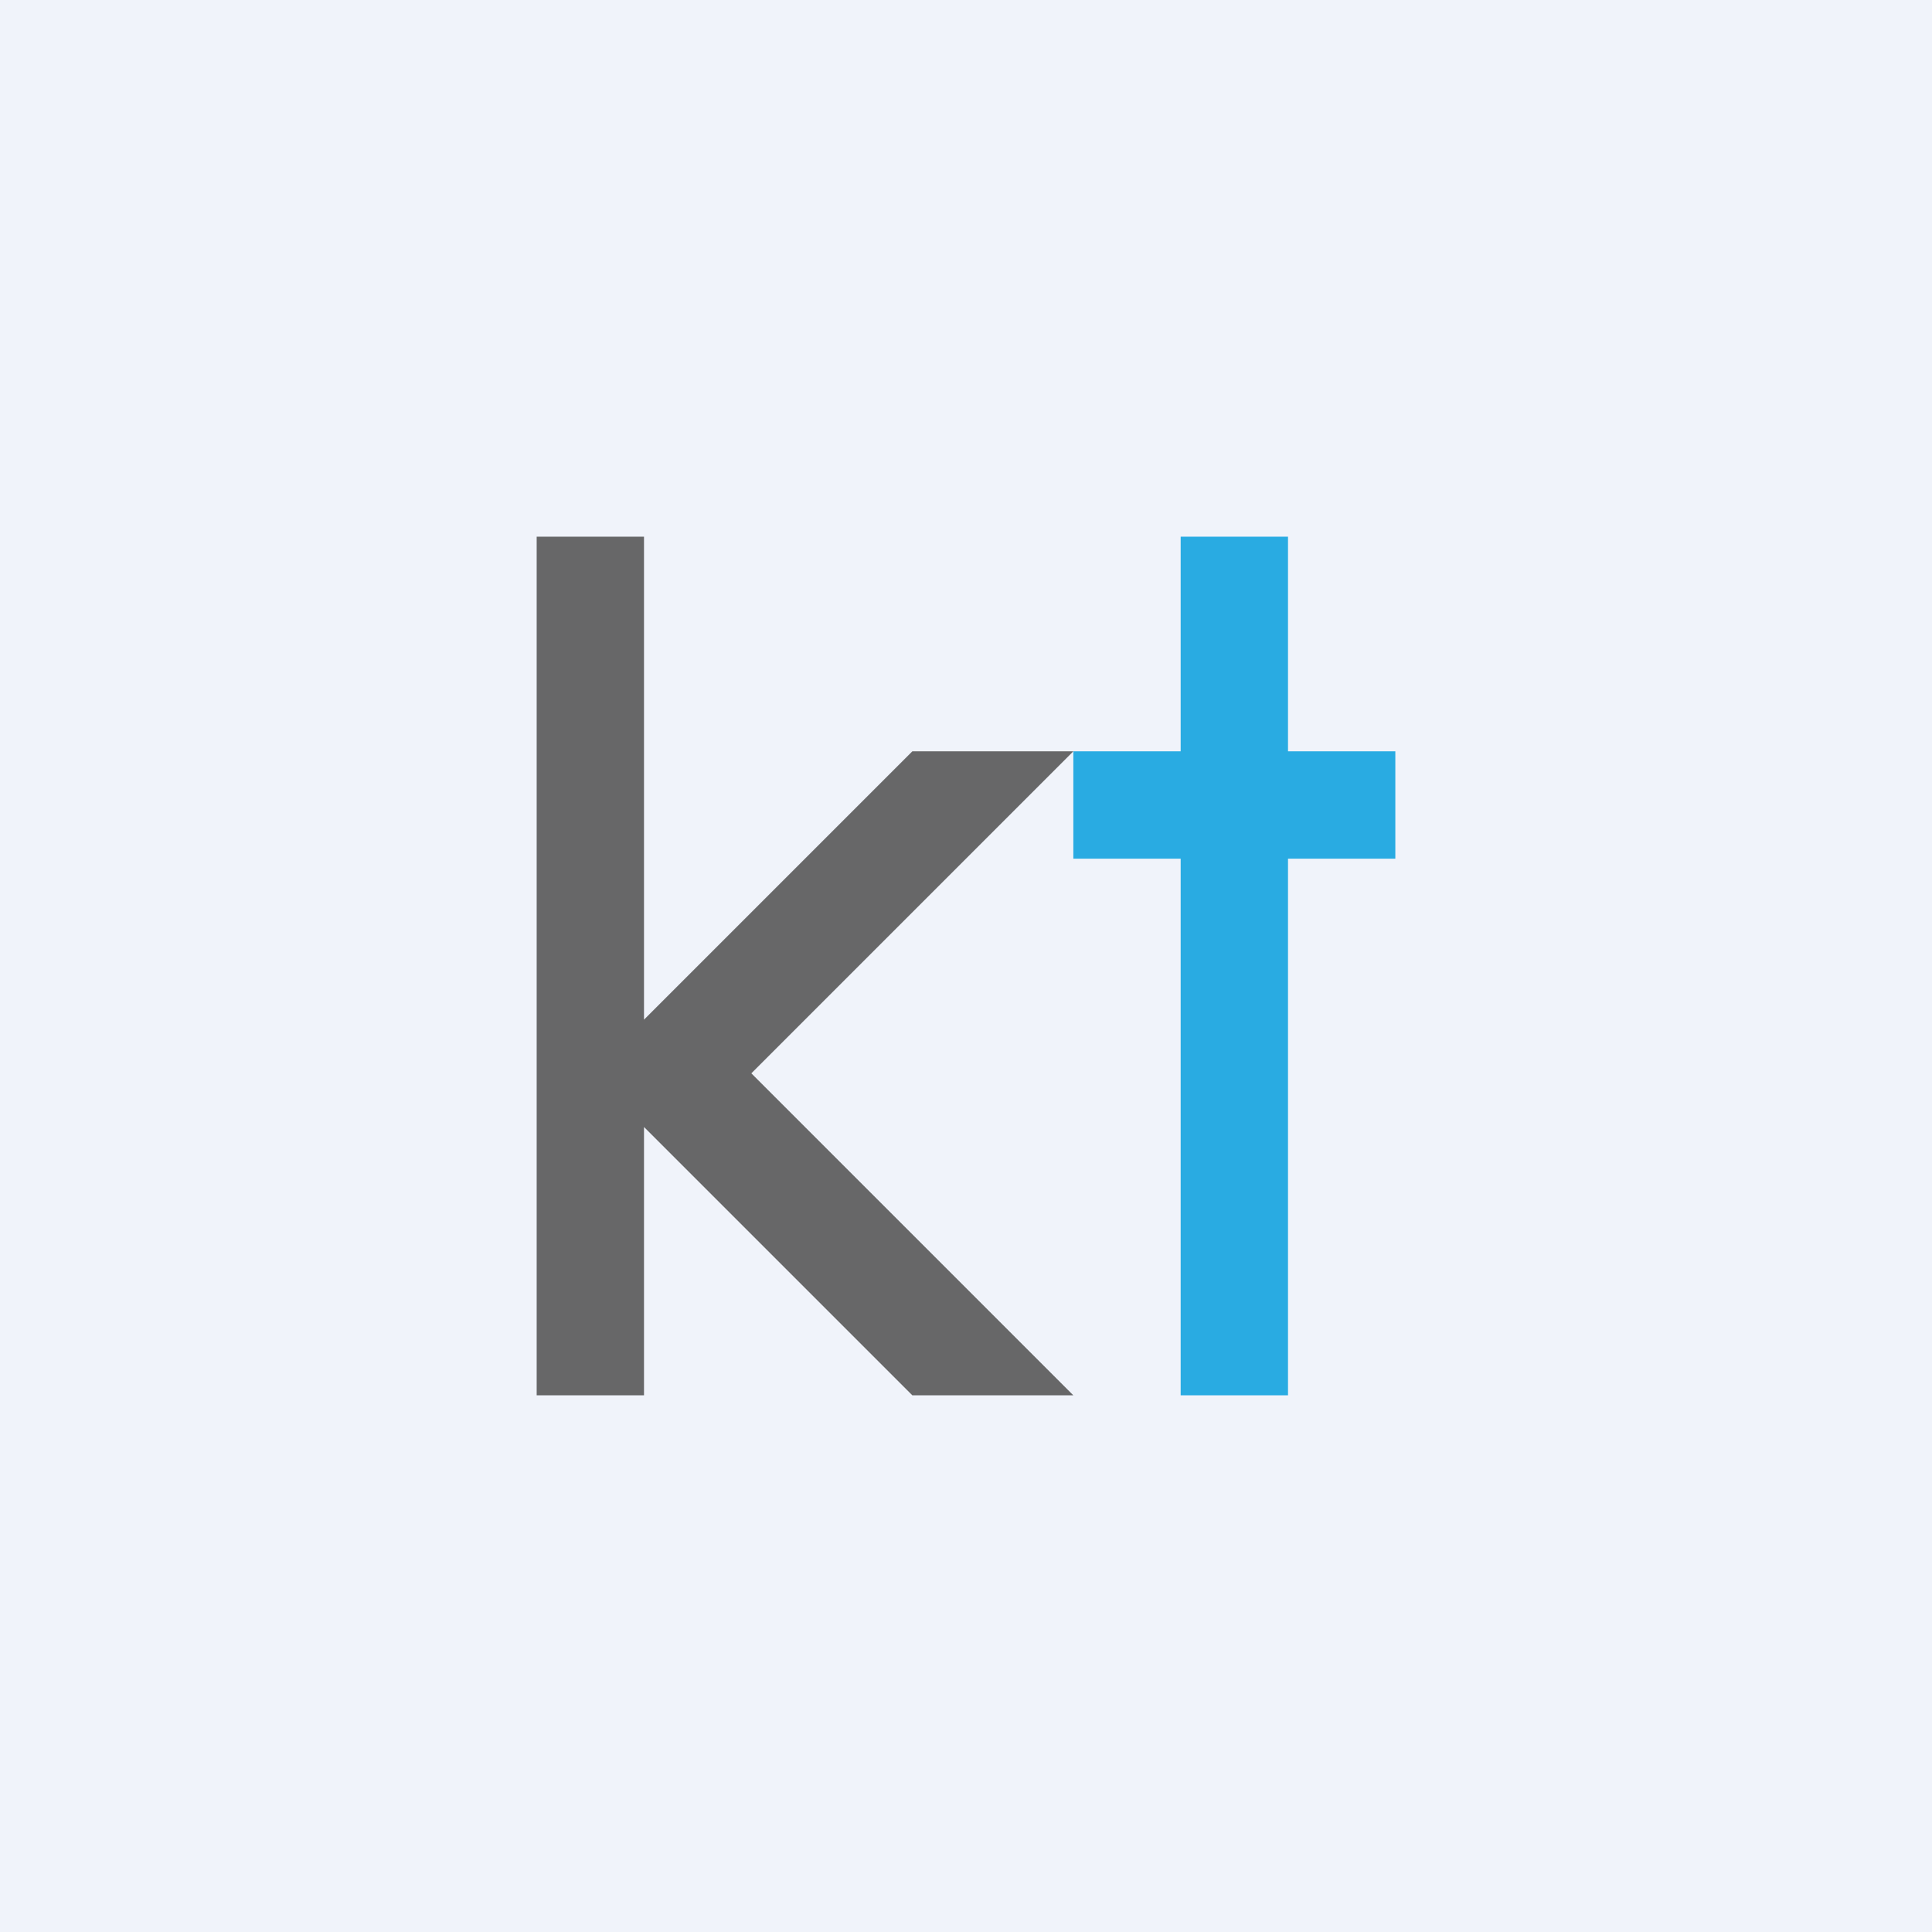 <!-- by TradingView --><svg width="18" height="18" viewBox="0 0 18 18" xmlns="http://www.w3.org/2000/svg"><path fill="#F0F3FA" d="M0 0h18v18H0z"/><path d="M6 13H5V5h1v4.5L8.5 7H10l-3 3 3 3H8.5L6 10.5V13Z" fill="#676768"/><path d="M12 8v5h-1V8h-1V7h1V5h1v2h1v1h-1Z" fill="#29ABE2"/></svg>